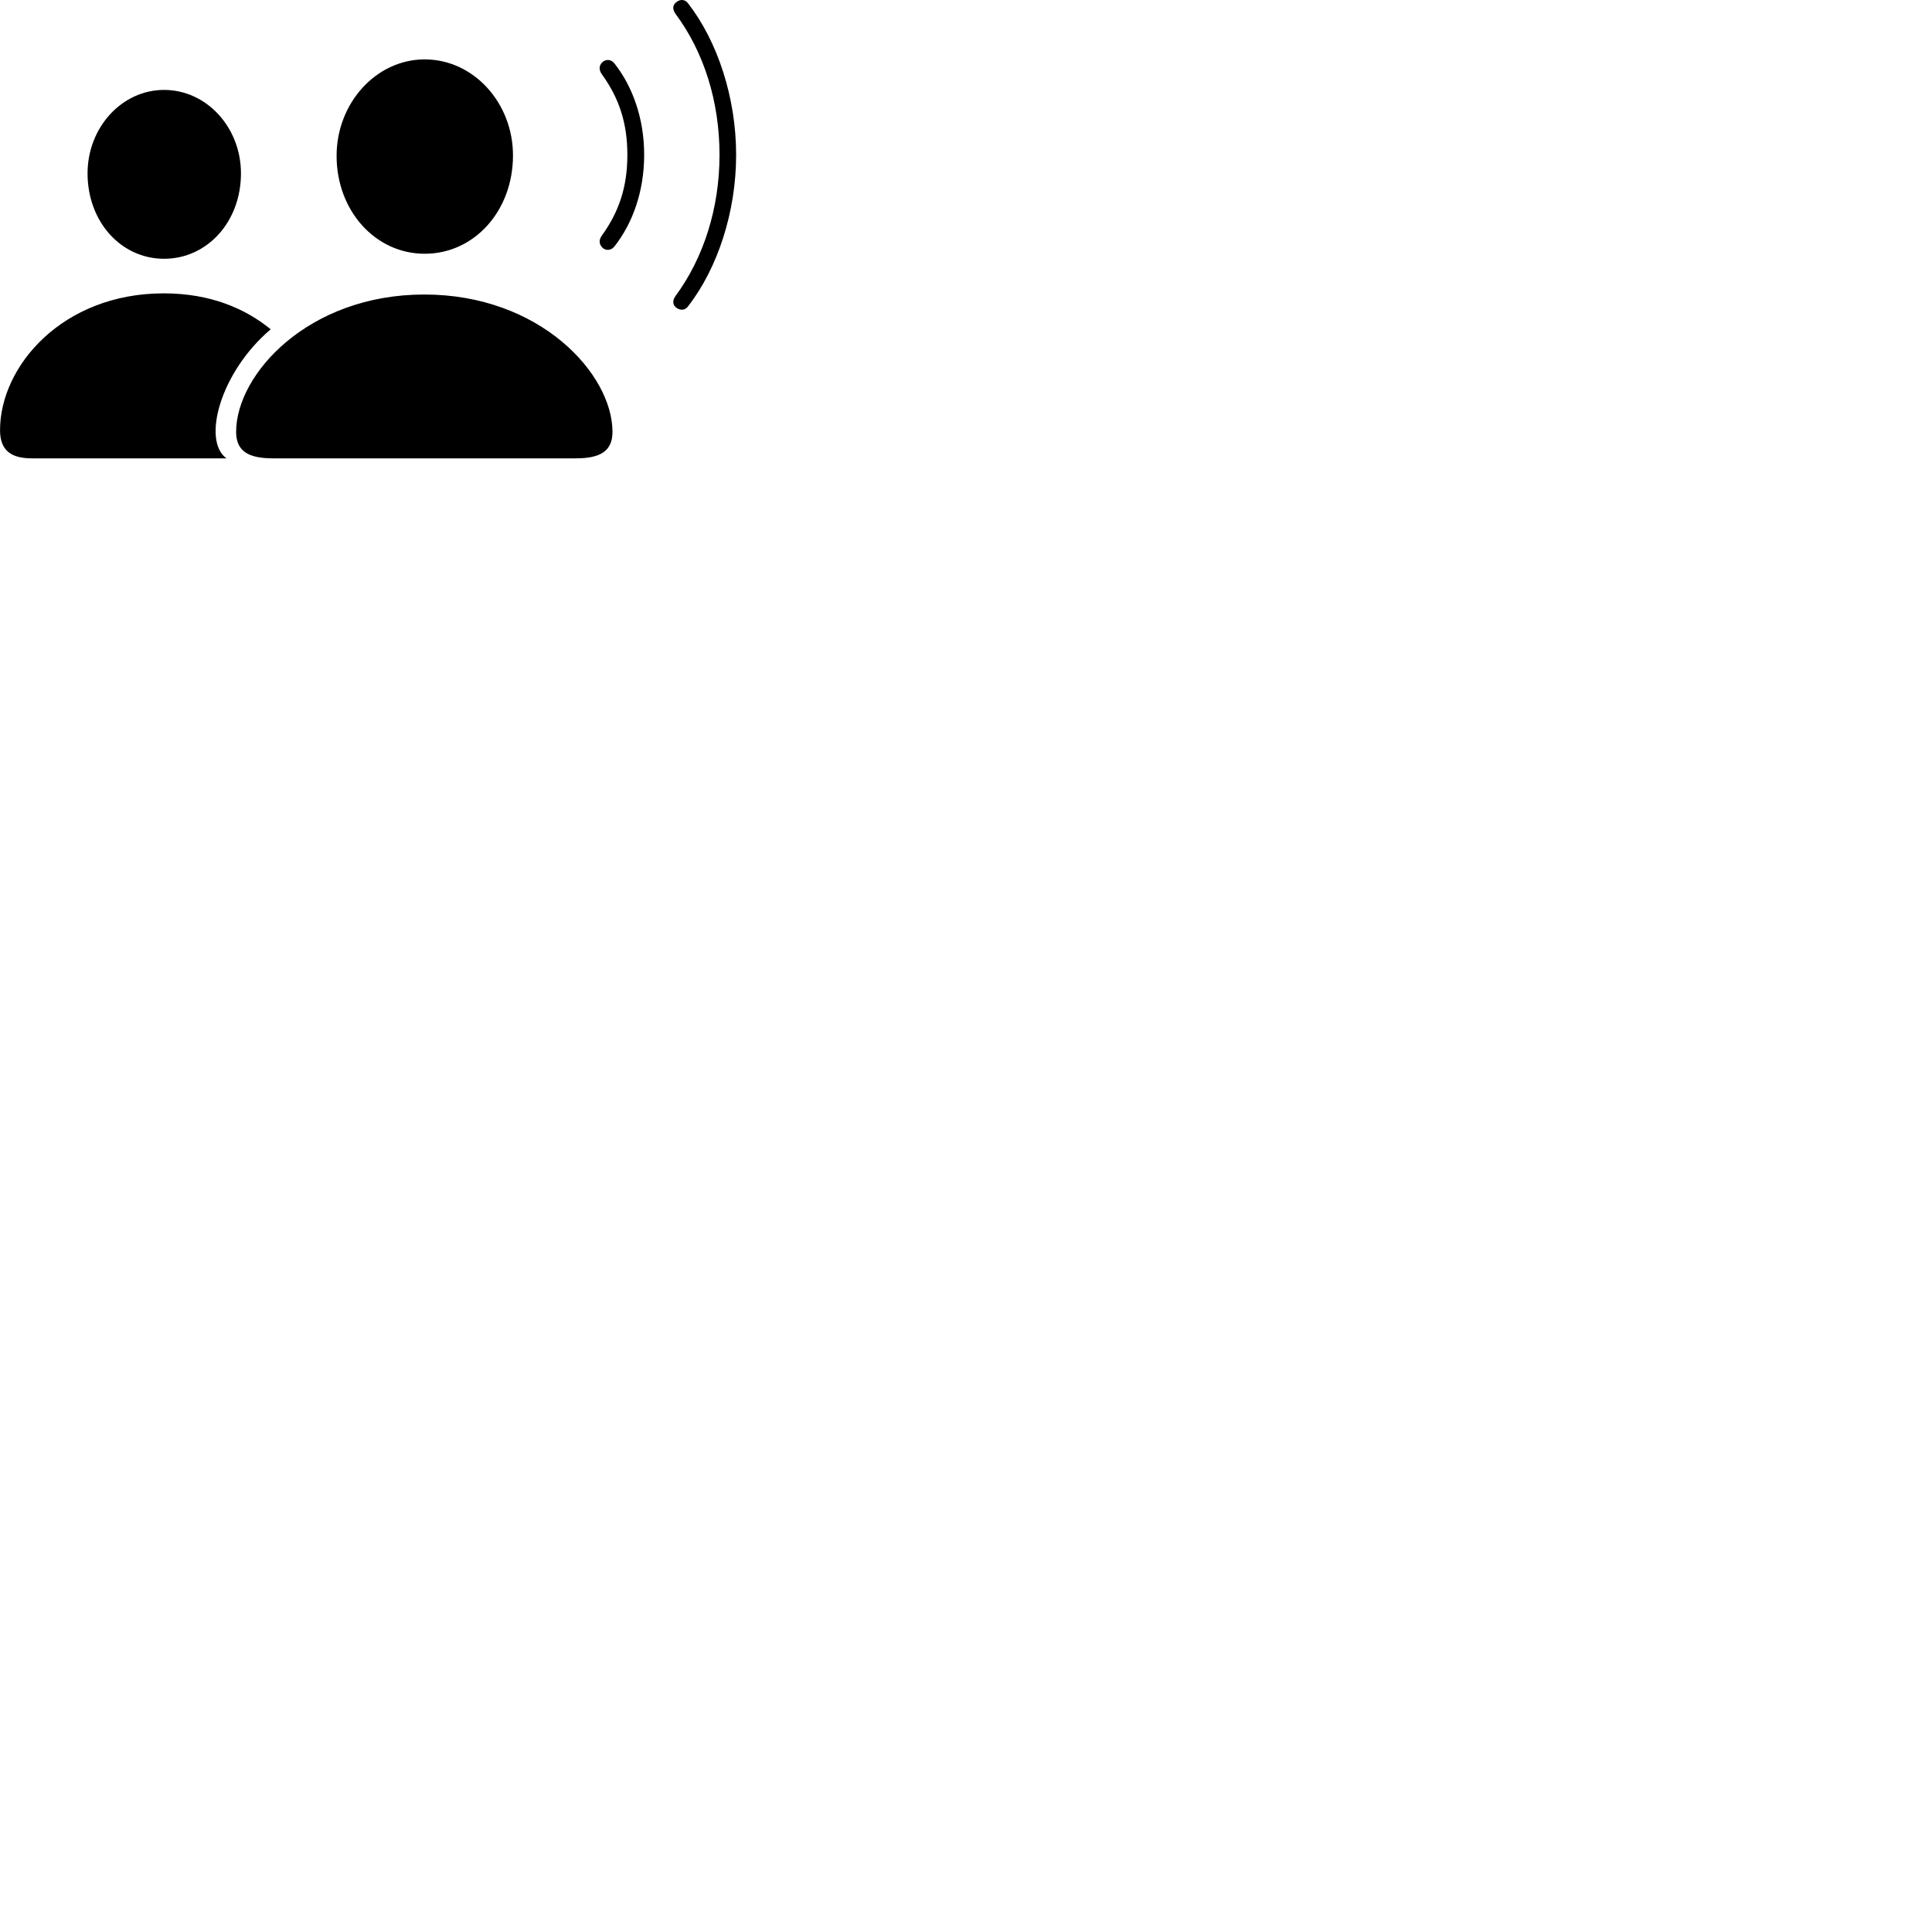 
        <svg xmlns="http://www.w3.org/2000/svg" viewBox="0 0 100 100">
            <path d="M35.032 15.944C35.242 16.084 35.482 16.054 35.622 15.844C37.142 13.884 38.102 10.974 38.102 8.014C38.102 5.064 37.142 2.144 35.622 0.184C35.482 -0.016 35.242 -0.066 35.032 0.094C34.812 0.234 34.792 0.474 34.962 0.714C36.432 2.684 37.242 5.254 37.242 8.014C37.242 10.774 36.422 13.344 34.962 15.324C34.792 15.564 34.812 15.804 35.032 15.944ZM21.982 13.134C24.552 13.134 26.552 10.914 26.552 8.044C26.552 5.324 24.512 3.074 21.982 3.074C19.462 3.074 17.422 5.344 17.422 8.064C17.422 10.914 19.432 13.134 21.982 13.134ZM31.222 12.854C31.422 12.994 31.662 12.944 31.812 12.744C32.722 11.584 33.342 9.944 33.342 8.014C33.342 6.094 32.722 4.454 31.812 3.294C31.662 3.094 31.422 3.044 31.222 3.184C31.012 3.334 30.972 3.604 31.152 3.844C32.042 5.074 32.472 6.364 32.472 8.014C32.472 9.674 32.042 10.954 31.152 12.194C30.972 12.434 31.012 12.684 31.222 12.854ZM8.492 13.394C10.722 13.394 12.472 11.484 12.472 8.974C12.472 6.594 10.692 4.654 8.492 4.654C6.302 4.654 4.532 6.604 4.532 8.974C4.532 11.484 6.272 13.394 8.492 13.394ZM1.642 23.724H11.722C10.442 22.804 11.402 19.254 14.012 17.044C12.712 15.984 10.912 15.184 8.472 15.184C3.242 15.184 0.002 18.944 0.002 22.264C0.002 23.304 0.562 23.724 1.642 23.724ZM14.132 23.724H29.802C31.052 23.724 31.702 23.364 31.702 22.354C31.702 19.364 27.962 15.244 21.962 15.244C15.962 15.244 12.222 19.364 12.222 22.354C12.222 23.364 12.872 23.724 14.132 23.724Z" />
        </svg>
    